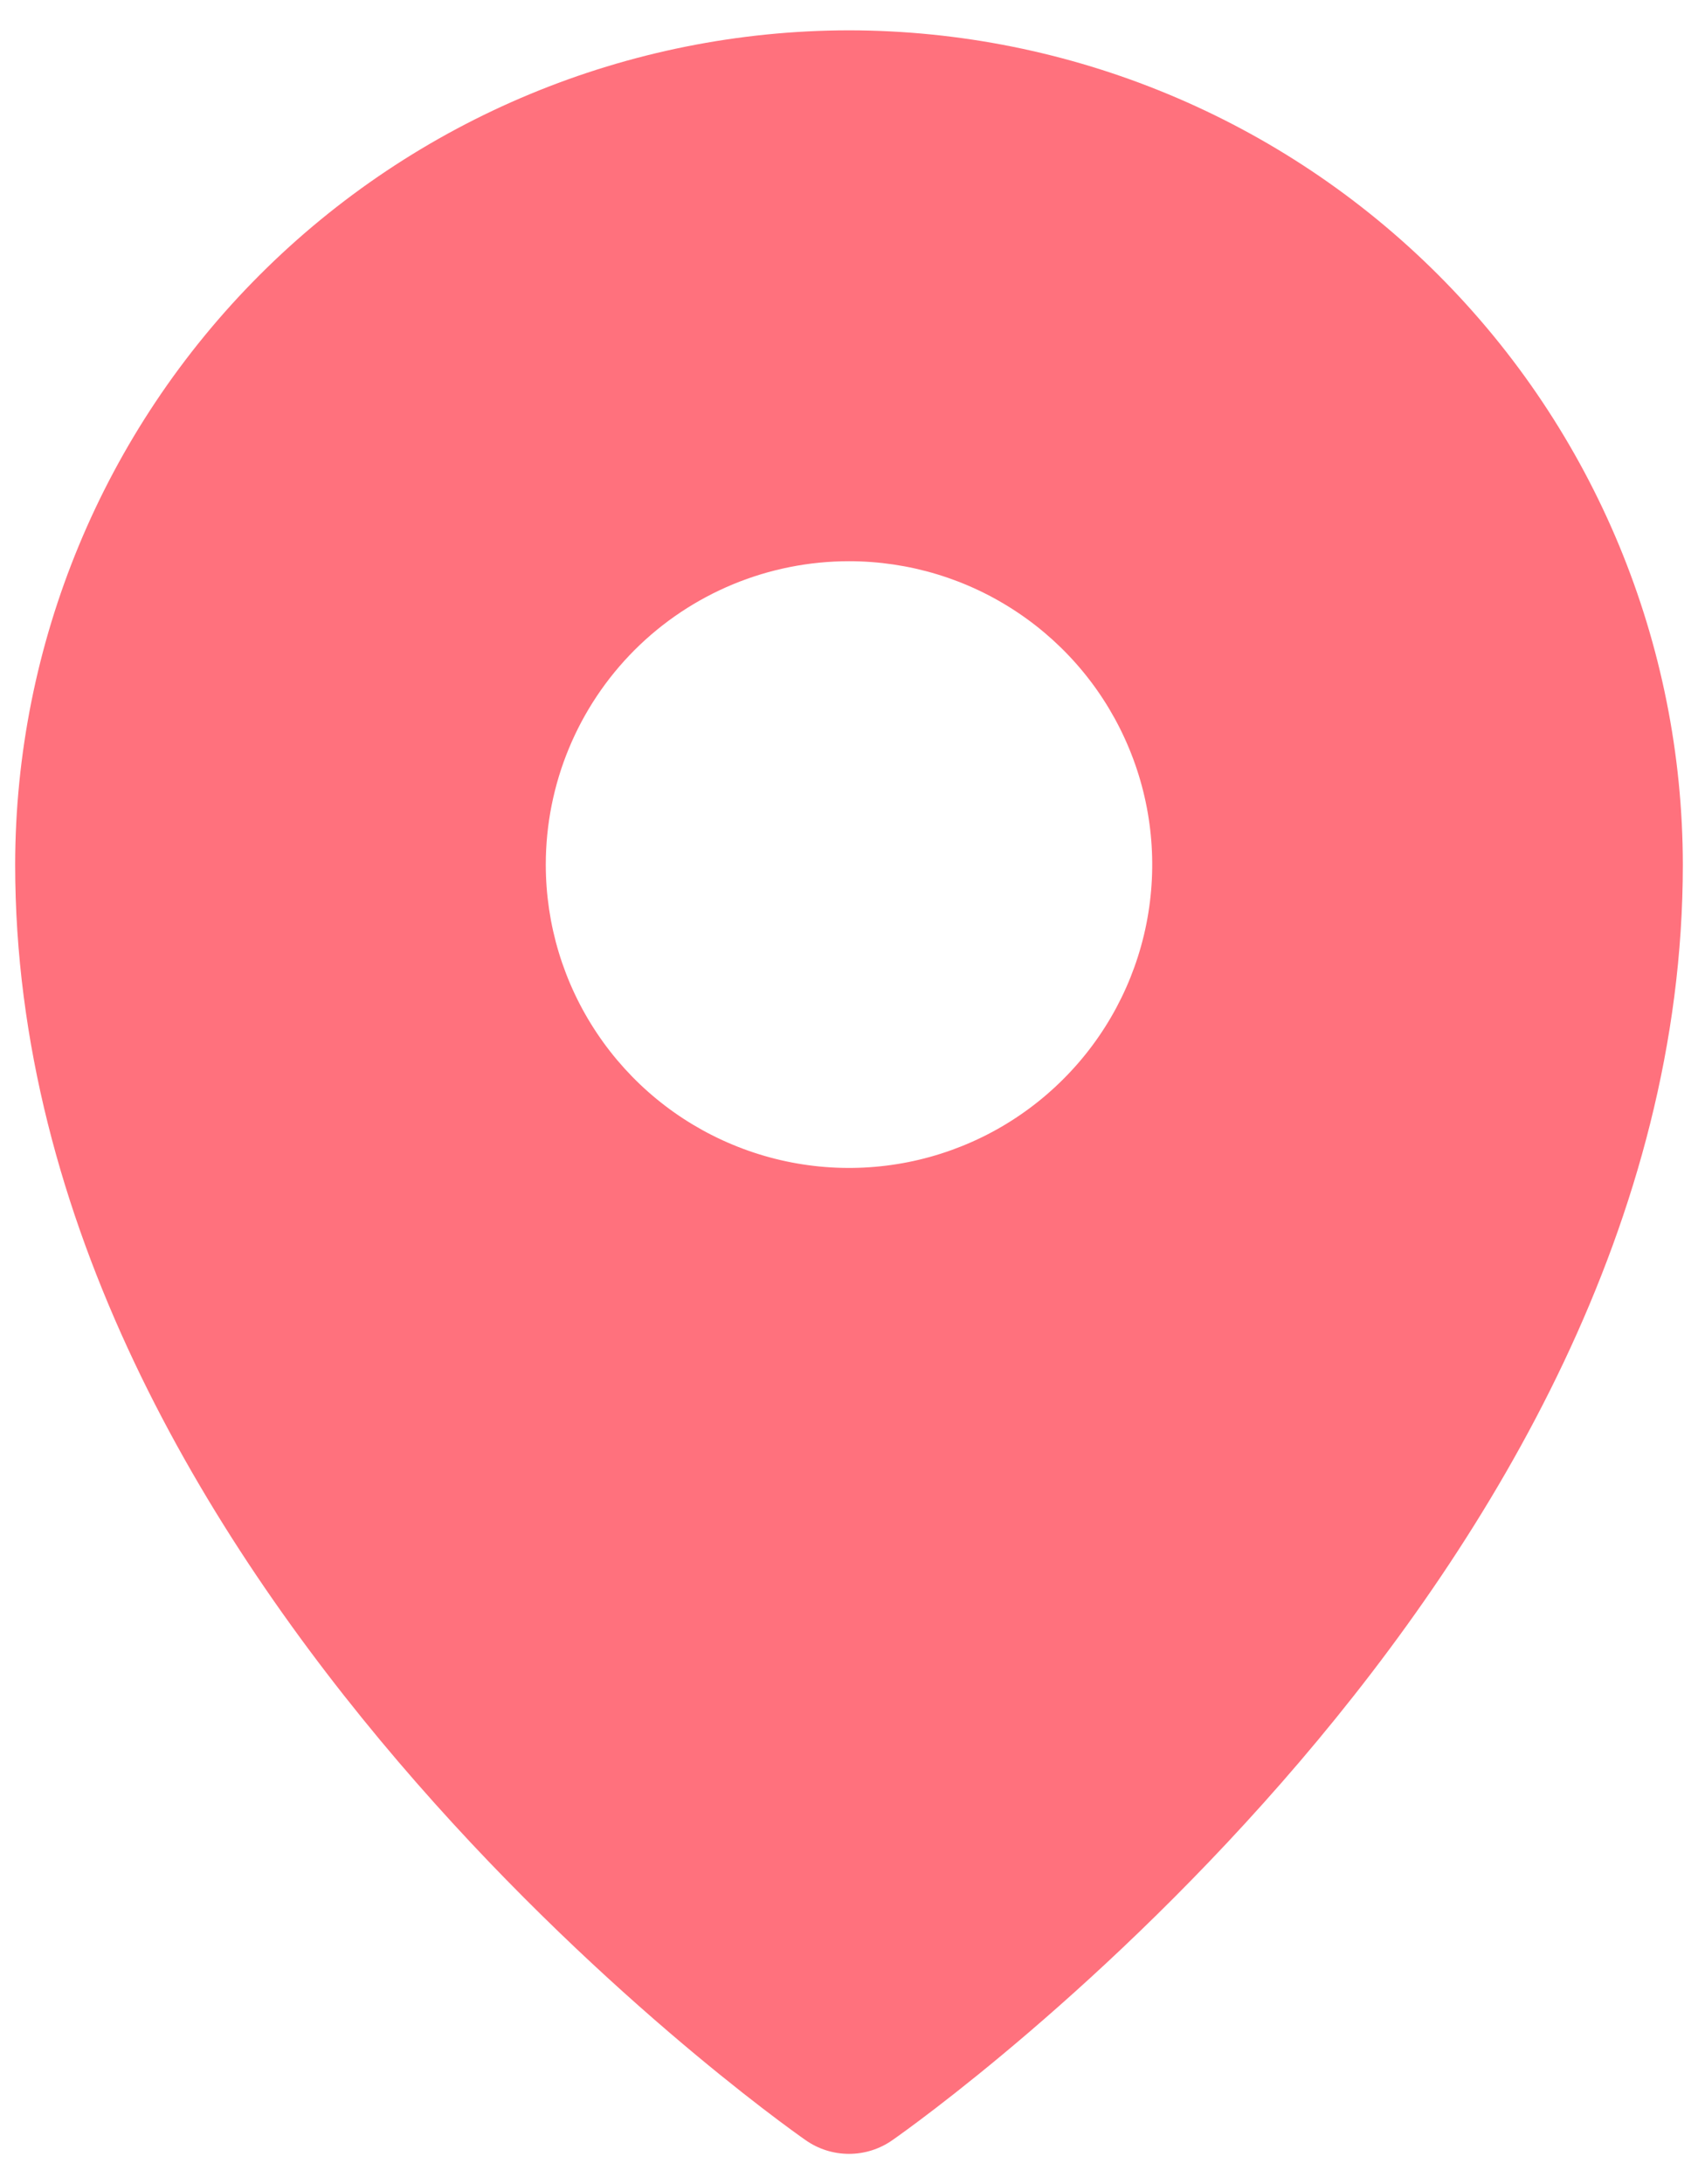 <svg width="28" height="36" viewBox="0 0 28 36" fill="none" xmlns="http://www.w3.org/2000/svg">
<path d="M14 0.5C10.354 0.504 6.86 1.954 4.282 4.532C1.704 7.11 0.254 10.604 0.25 14.25C0.25 26.016 12.75 34.902 13.283 35.273C13.493 35.421 13.743 35.5 14 35.5C14.257 35.5 14.507 35.421 14.717 35.273C15.25 34.902 27.75 26.016 27.75 14.25C27.746 10.604 26.296 7.11 23.718 4.532C21.14 1.954 17.645 0.504 14 0.5ZM14 9.25C14.989 9.25 15.956 9.543 16.778 10.093C17.6 10.642 18.241 11.423 18.619 12.337C18.998 13.25 19.097 14.255 18.904 15.226C18.711 16.195 18.235 17.086 17.535 17.785C16.836 18.485 15.945 18.961 14.976 19.154C14.005 19.347 13 19.248 12.087 18.869C11.173 18.491 10.392 17.85 9.843 17.028C9.293 16.206 9 15.239 9 14.25C9 12.924 9.527 11.652 10.464 10.714C11.402 9.777 12.674 9.25 14 9.25Z" fill="#FF717D"/>
</svg>

